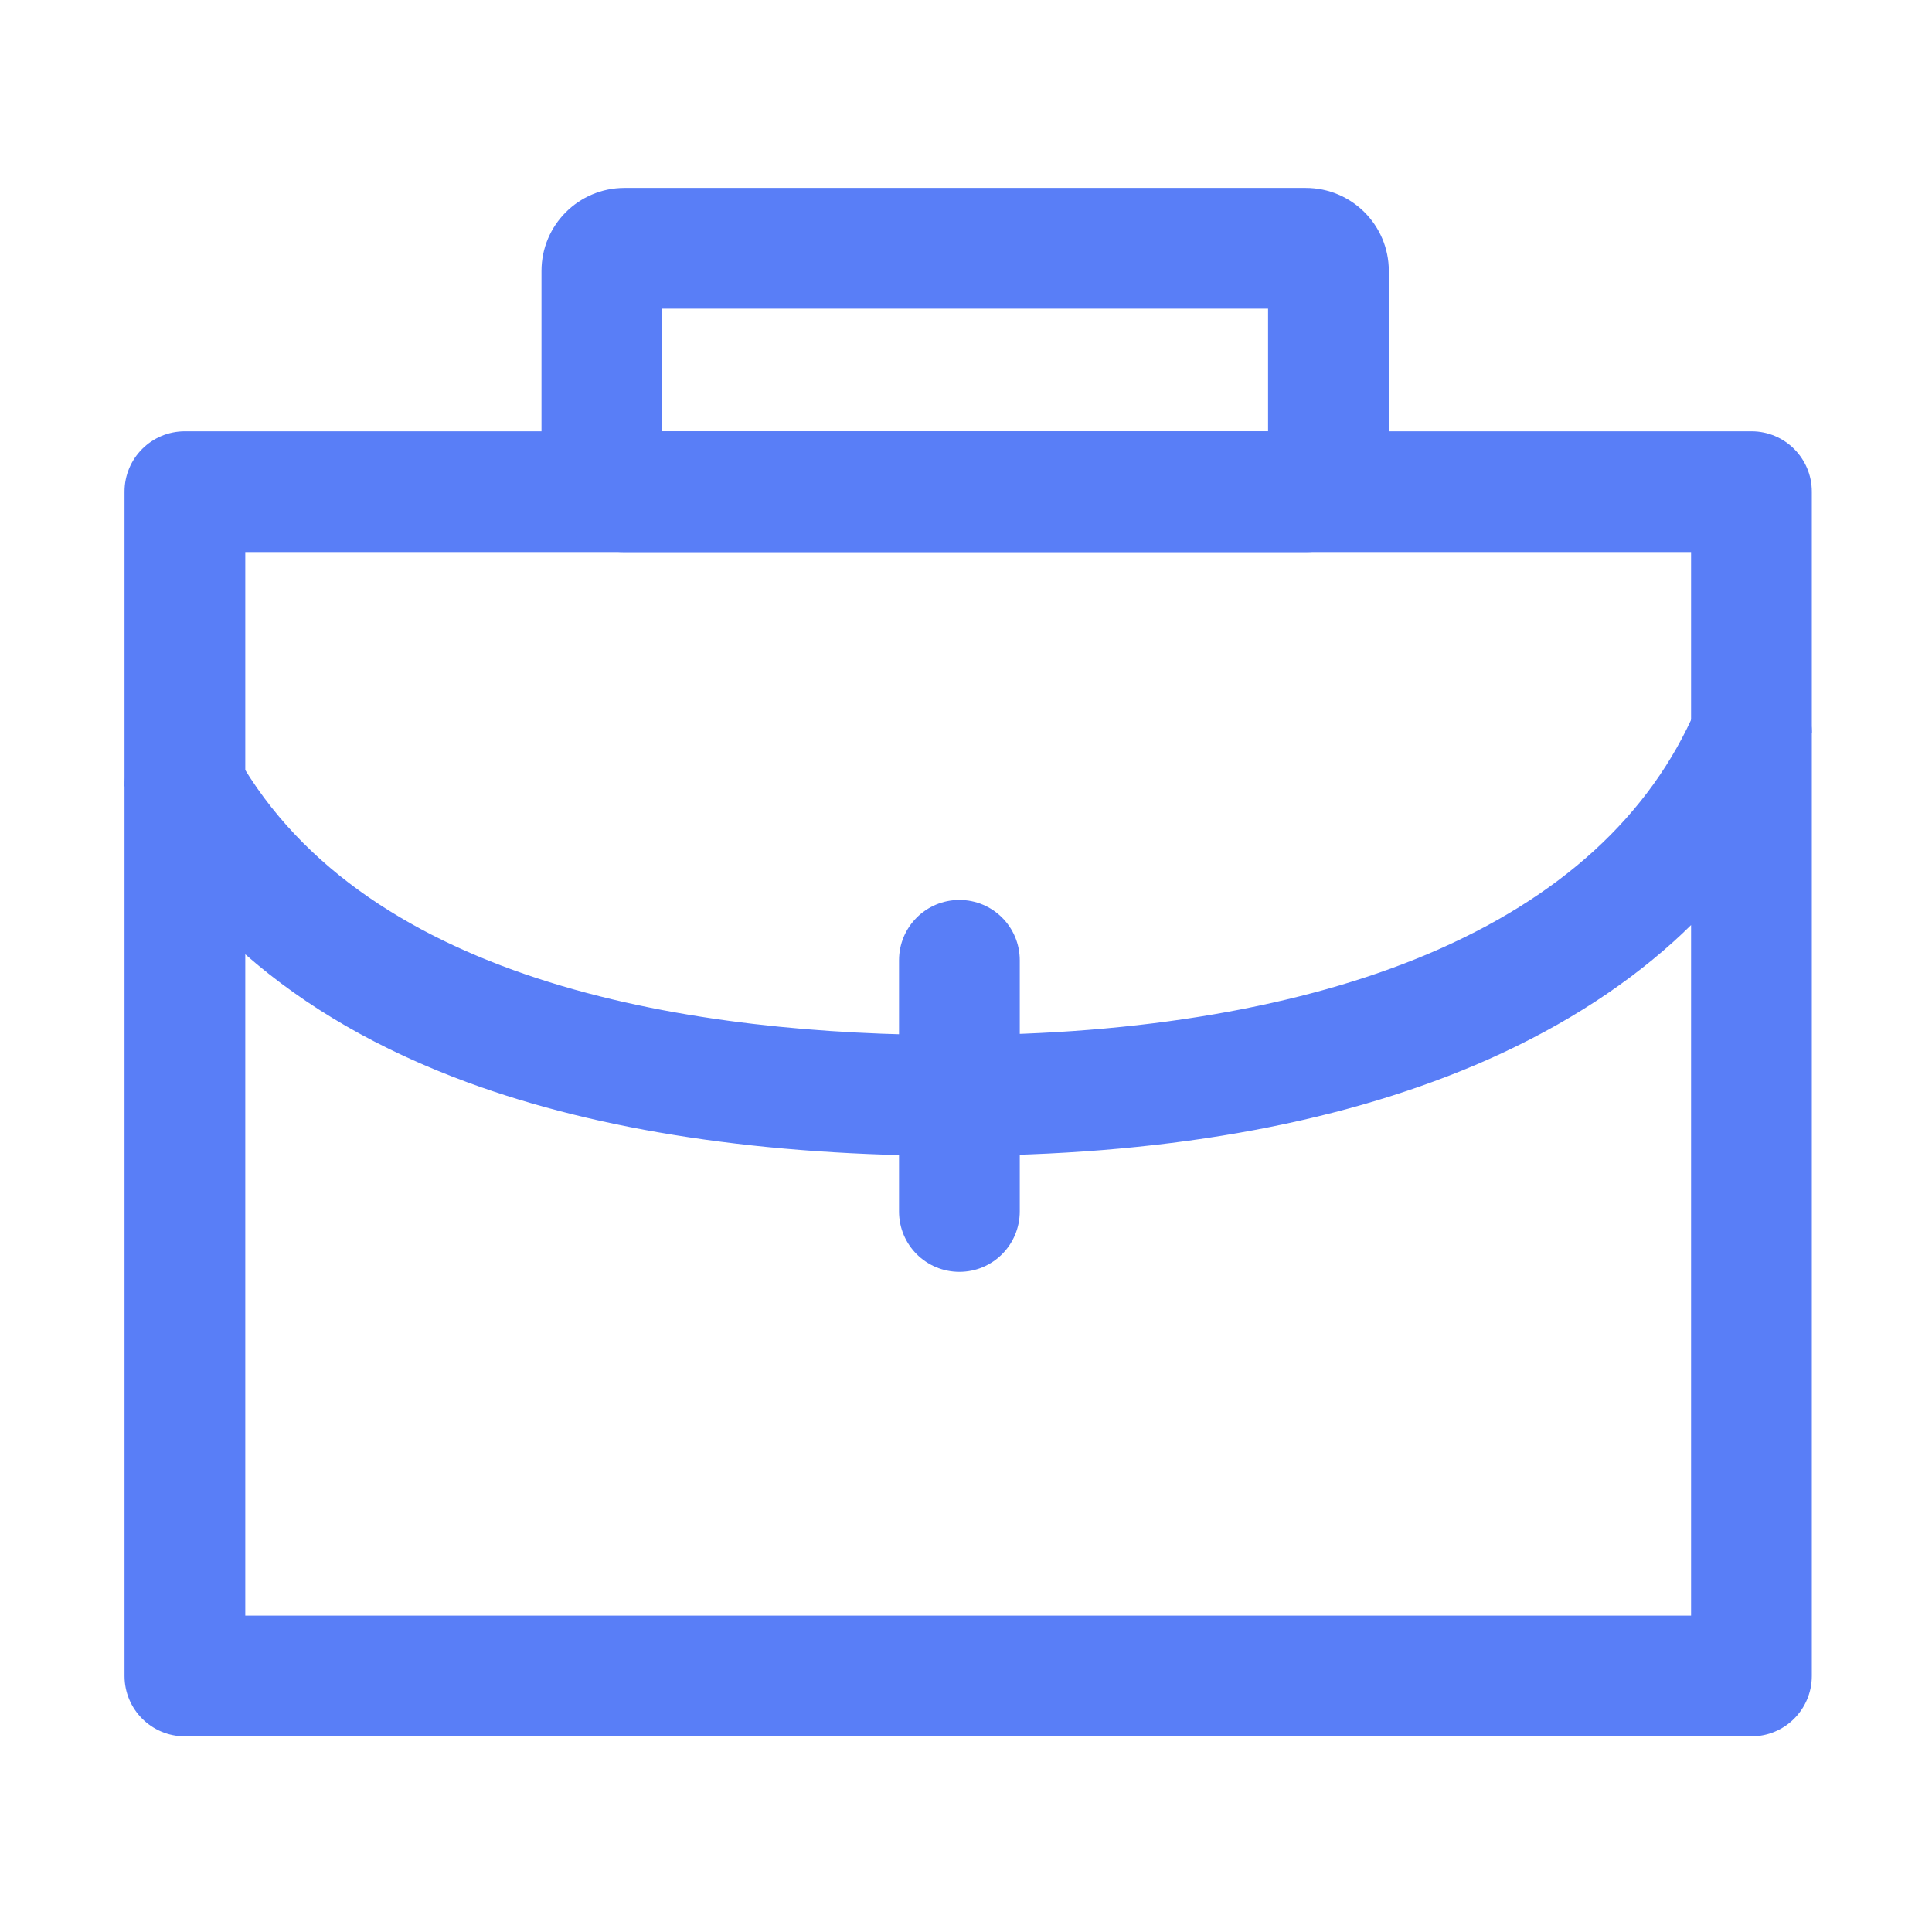 <?xml version="1.0" standalone="no"?><!DOCTYPE svg PUBLIC "-//W3C//DTD SVG 1.1//EN" "http://www.w3.org/Graphics/SVG/1.1/DTD/svg11.dtd"><svg t="1688664841912" class="icon" viewBox="0 0 1024 1024" version="1.1" xmlns="http://www.w3.org/2000/svg" p-id="2975" xmlns:xlink="http://www.w3.org/1999/xlink" width="200" height="200"><path d="M928.3 920.3H98c-17.7 0-32-14.3-32-32V416.8c0-14.5 9.8-27.2 23.8-30.9 14-3.7 28.8 2.5 36 15.2C195 523 370.8 548.6 506.1 548.6c97.6 0 184.4-14.9 250.8-43 69.9-29.6 117.7-73.3 142-129.8 6-14 21-21.8 35.9-18.7 14.9 3.1 25.5 16.2 25.5 31.3v499.9c0 17.7-14.3 32-32 32z m-798.3-64h766.3v-366c-3 3-6.1 5.9-9.2 8.7-28.9 26.1-64.3 48.1-105.2 65.5-75.3 31.9-168.1 48.1-275.8 48.1-101.1 0-188-13.1-258.2-38.9-46.5-17.1-85.9-39.8-117.9-67.9v350.5z" fill="#597ef7" p-id="2976"></path><path d="M130 416.8H66V260.6c0-17.7 14.3-32 32-32h830.3c17.7 0 32 14.3 32 32v127.8h-64v-95.8H130v124.2zM508.5 674.1c-17.7 0-32-14.3-32-32V509c0-17.7 14.3-32 32-32s32 14.3 32 32v133c0 17.8-14.3 32.1-32 32.1z" fill="#597ef7" p-id="2977"></path><path d="M692.1 292.6H331c-24.3 0-44-19.7-44-44v-105c0-24.3 19.7-44 44-44h361.1c24.3 0 44 19.7 44 44v105c0 24.3-19.7 44-44 44z m-341.1-64h321.1v-65H351v65z" fill="#597ef7" p-id="2978"></path></svg>